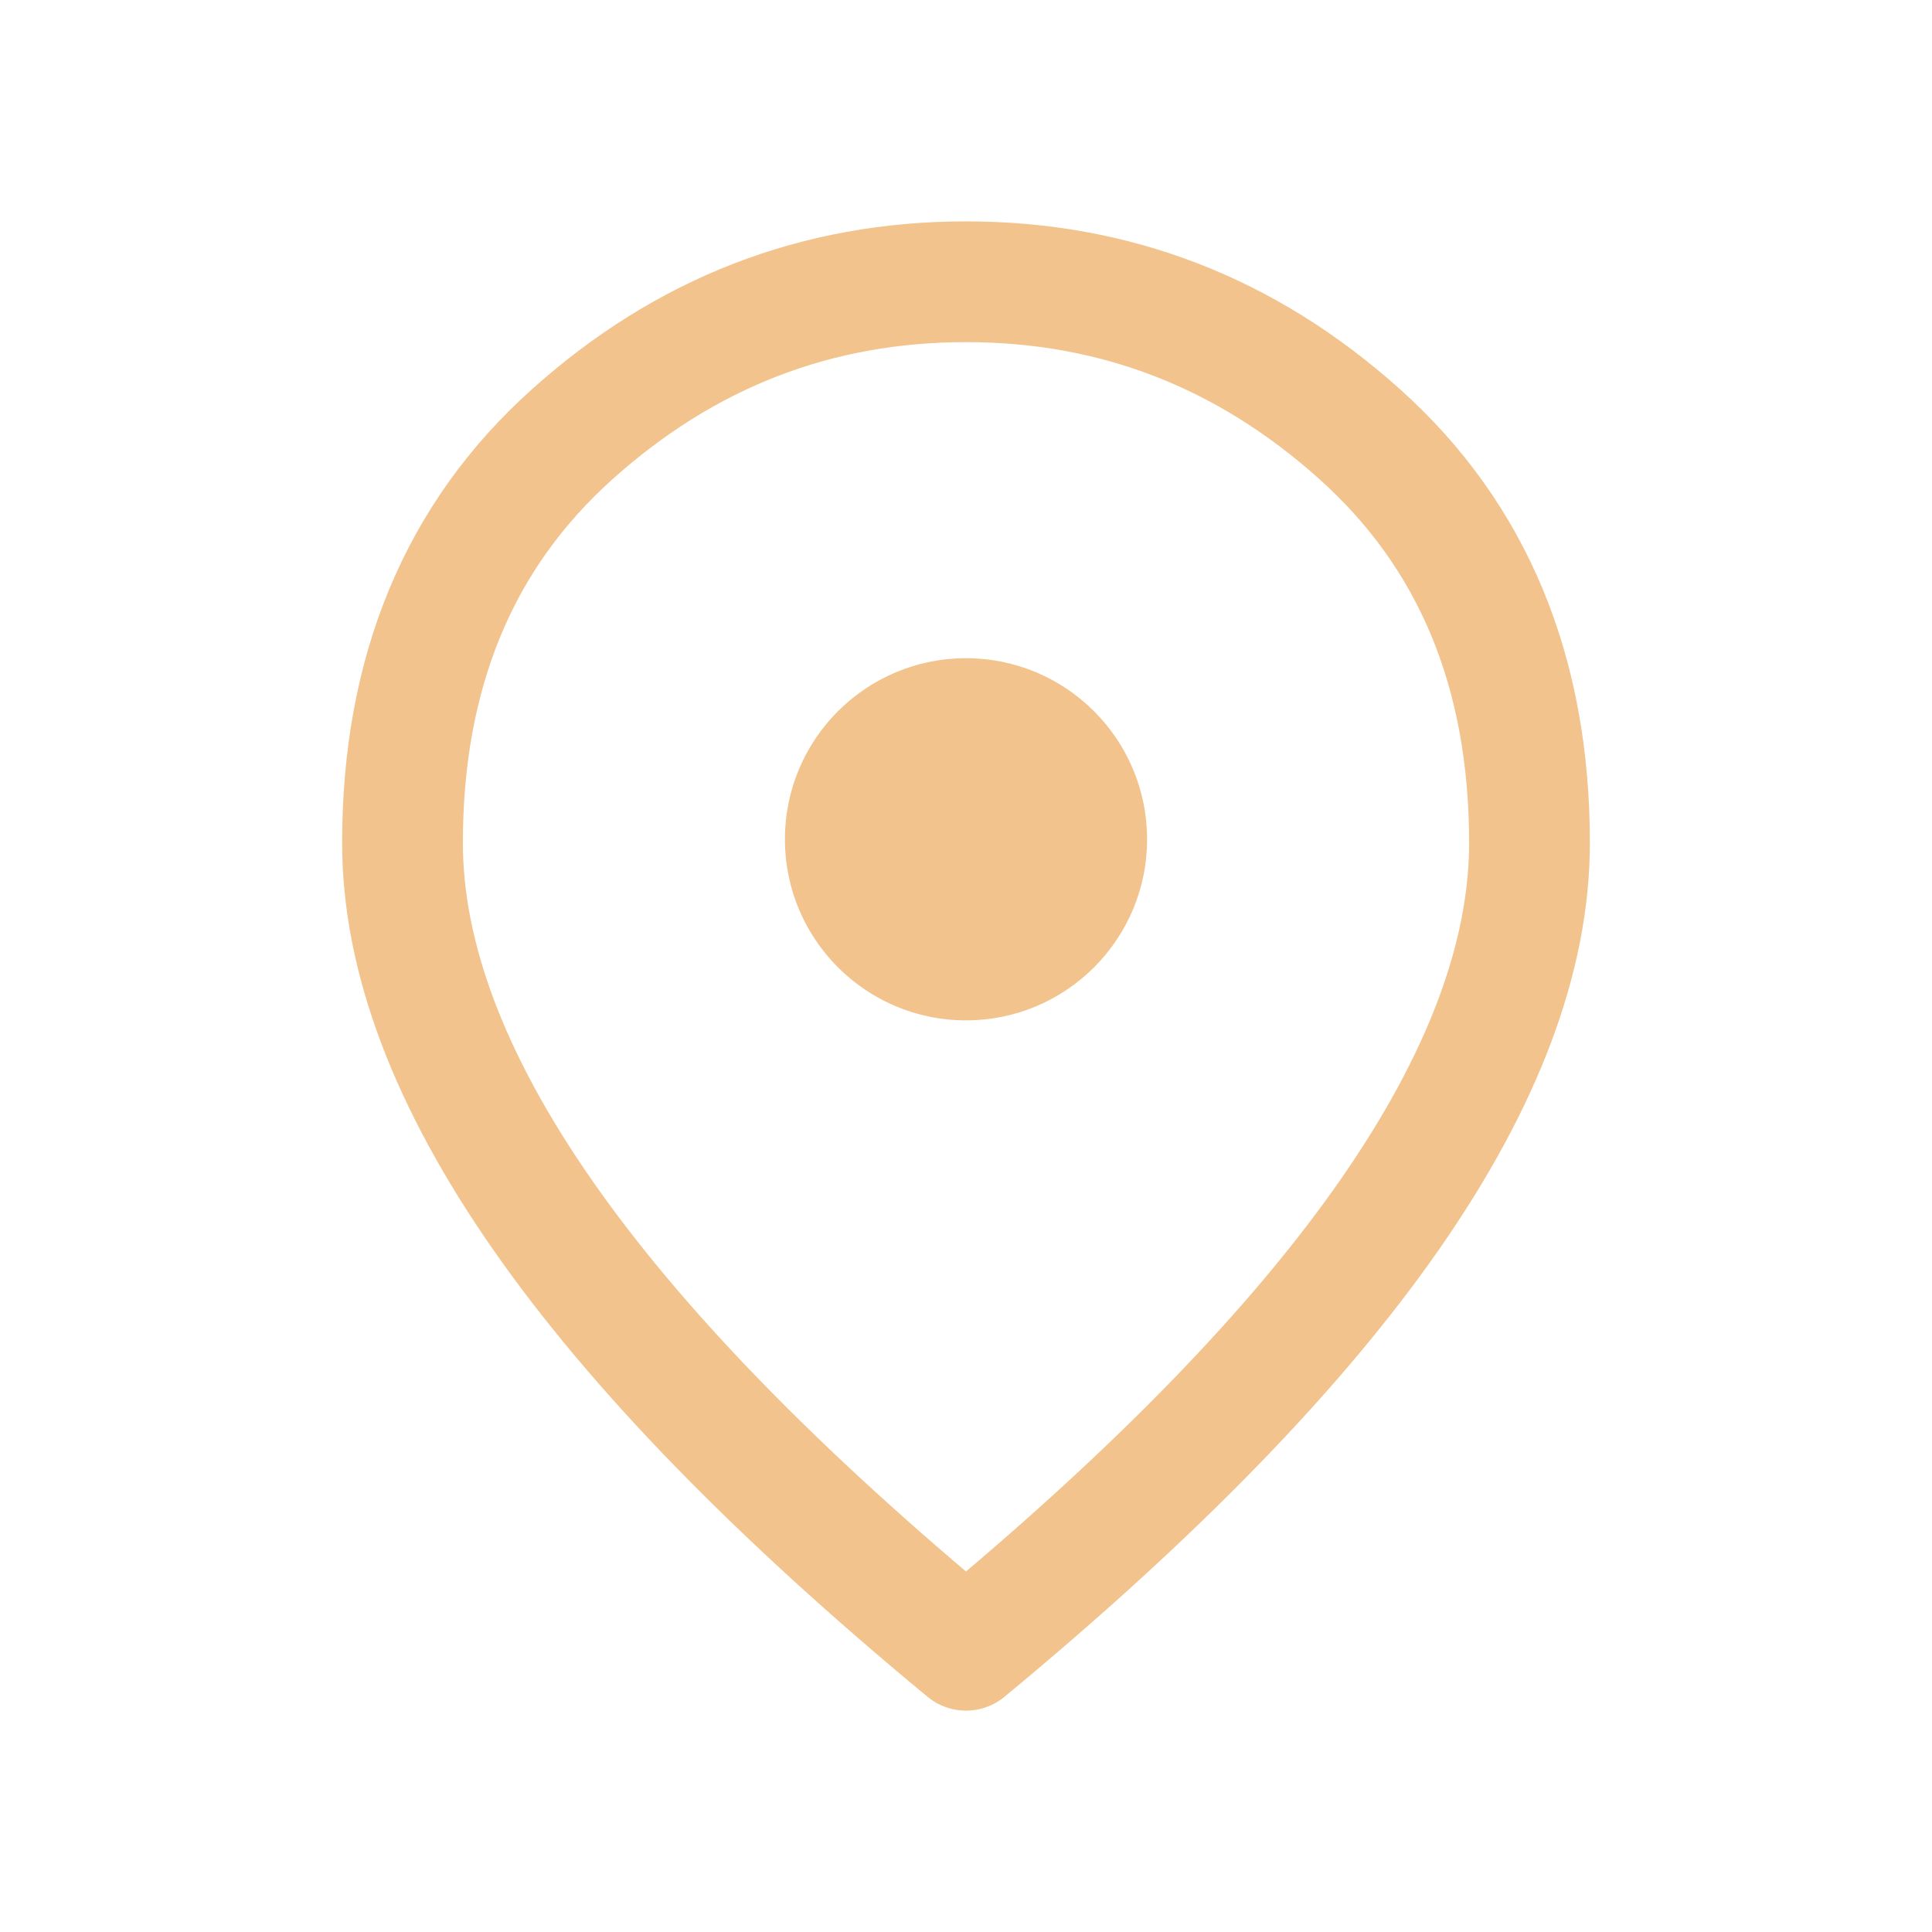 <svg width="48" height="48" viewBox="0 0 48 48" fill="none" xmlns="http://www.w3.org/2000/svg">
<path d="M13.479 30.183C15.797 33.513 19.304 37.118 24 41C28.696 37.118 32.203 33.513 34.523 30.183C36.841 26.854 38 23.773 38 20.94C38 16.69 36.592 13.304 33.777 10.783C30.963 8.261 27.704 7 24 7C20.296 7 17.037 8.261 14.223 10.783C11.408 13.304 10 16.69 10 20.94C10 23.773 11.16 26.854 13.479 30.183Z" stroke="#F2C38C" stroke-width="3" stroke-linejoin="round"/>
<circle cx="24" cy="20.852" r="4.499" fill="#F2C38C"/>
</svg>
